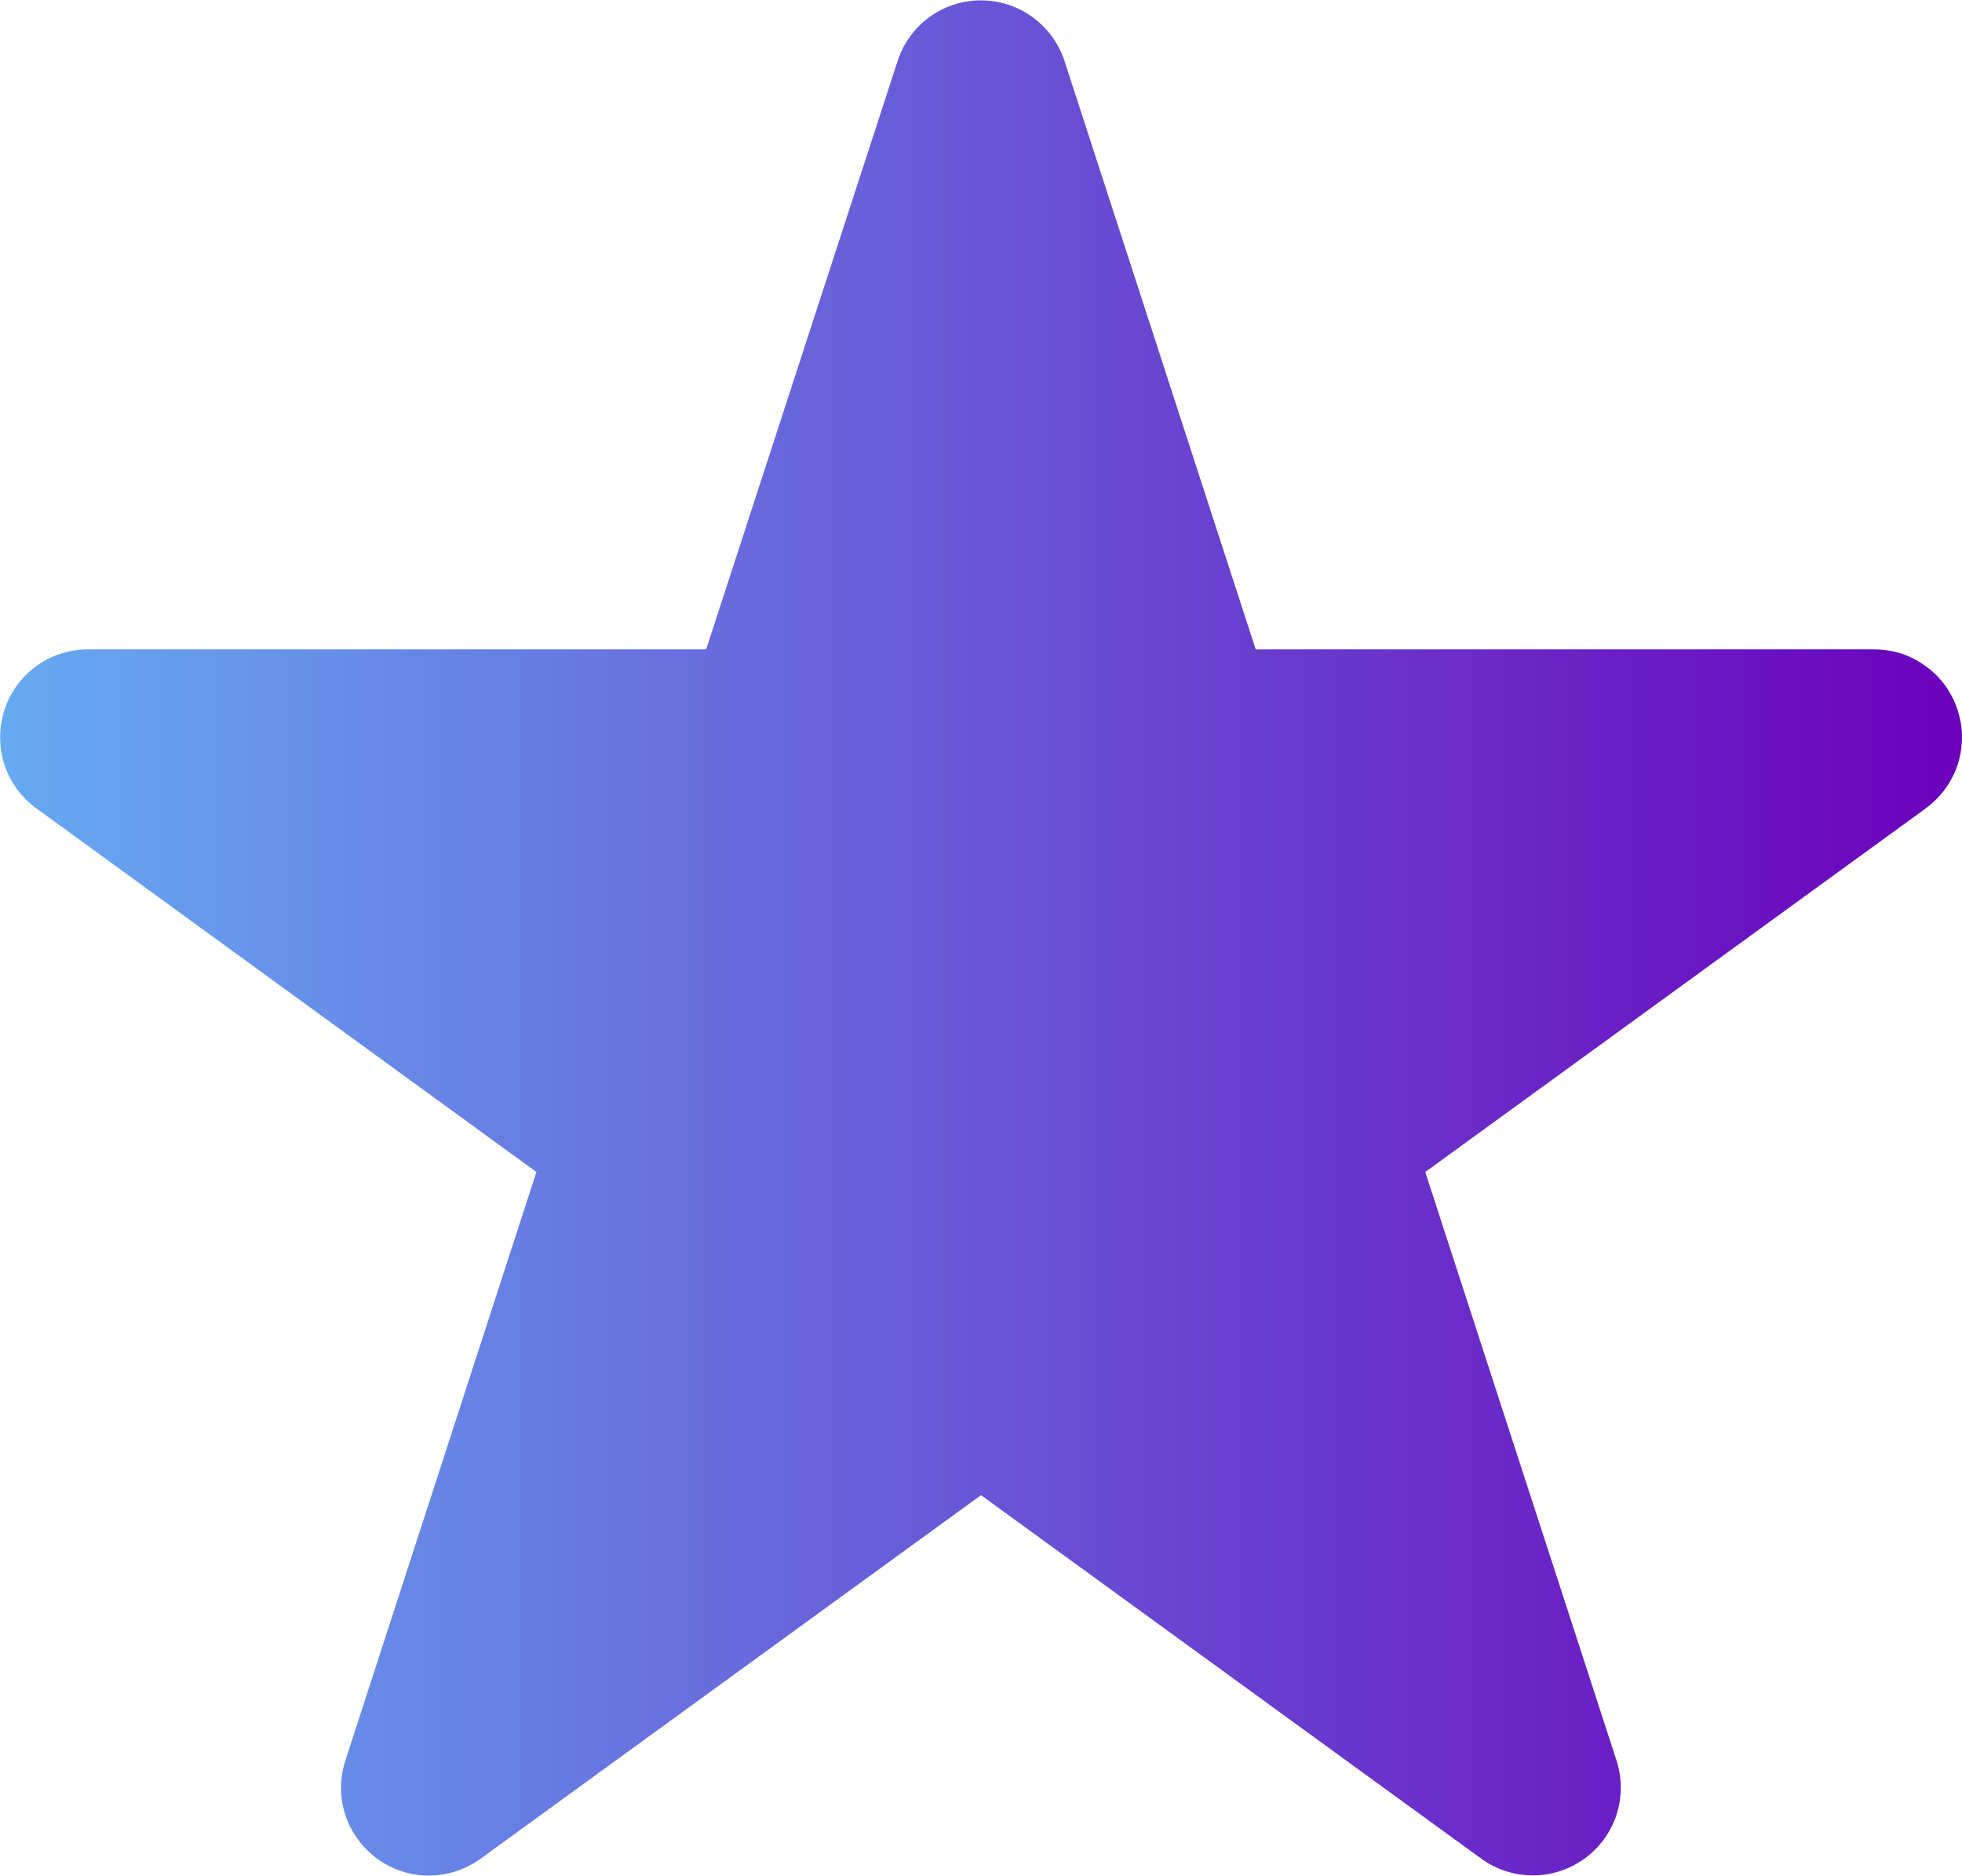 <svg version="1.2" xmlns="http://www.w3.org/2000/svg" viewBox="0 0 1090 1042" width="1090" height="1042"><defs><linearGradient id="P" gradientUnits="userSpaceOnUse"/><linearGradient id="g1" x2="1" href="#P" gradientTransform="matrix(1090,0,0,1041.618,0,521)"><stop stop-color="#66abf1"/><stop offset="1" stop-color="#6b00bc"/></linearGradient></defs><style>.a{fill:url(#g1)}</style><path class="a" d="m1087.5 394.3c-1.5-4.8-3.9-9.4-6.9-13.6-3-4.1-6.6-7.7-10.8-10.7-4.1-3-8.7-5.4-13.6-7-4.9-1.5-10-2.3-15.1-2.3h-343.5l-106.2-326.8c-3.2-9.8-9.5-18.4-17.8-24.4-8.4-6.1-18.4-9.3-28.7-9.3-10.3 0-20.4 3.3-28.7 9.4-8.3 6.1-14.5 14.7-17.6 24.5l-106.3 326.6h-343.5c-10.3 0-20.3 3.3-28.7 9.3-8.3 6.1-14.5 14.7-17.7 24.5-3.1 9.8-3.1 20.3 0 30.1 3.2 9.8 9.4 18.3 17.8 24.4l277.8 202-106.1 326.8c-3.2 9.8-3.3 20.4-0.1 30.2 3.2 9.8 9.4 18.3 17.7 24.4 8.3 6.1 18.4 9.4 28.7 9.4 10.3 0 20.4-3.3 28.7-9.3l278.1-202 277.9 201.9c8.4 6.1 18.4 9.3 28.7 9.3 10.4 0 20.4-3.3 28.8-9.4 8.3-6 14.5-14.6 17.7-24.4 3.1-9.8 3.1-20.4-0.1-30.2l-106.2-326.7 278.1-202 0.2-0.2c4.1-3 7.7-6.7 10.7-10.8 3-4.2 5.3-8.7 6.9-13.6 1.5-4.9 2.3-9.9 2.3-15.1 0-5.1-0.9-10.1-2.5-15z"/></svg>